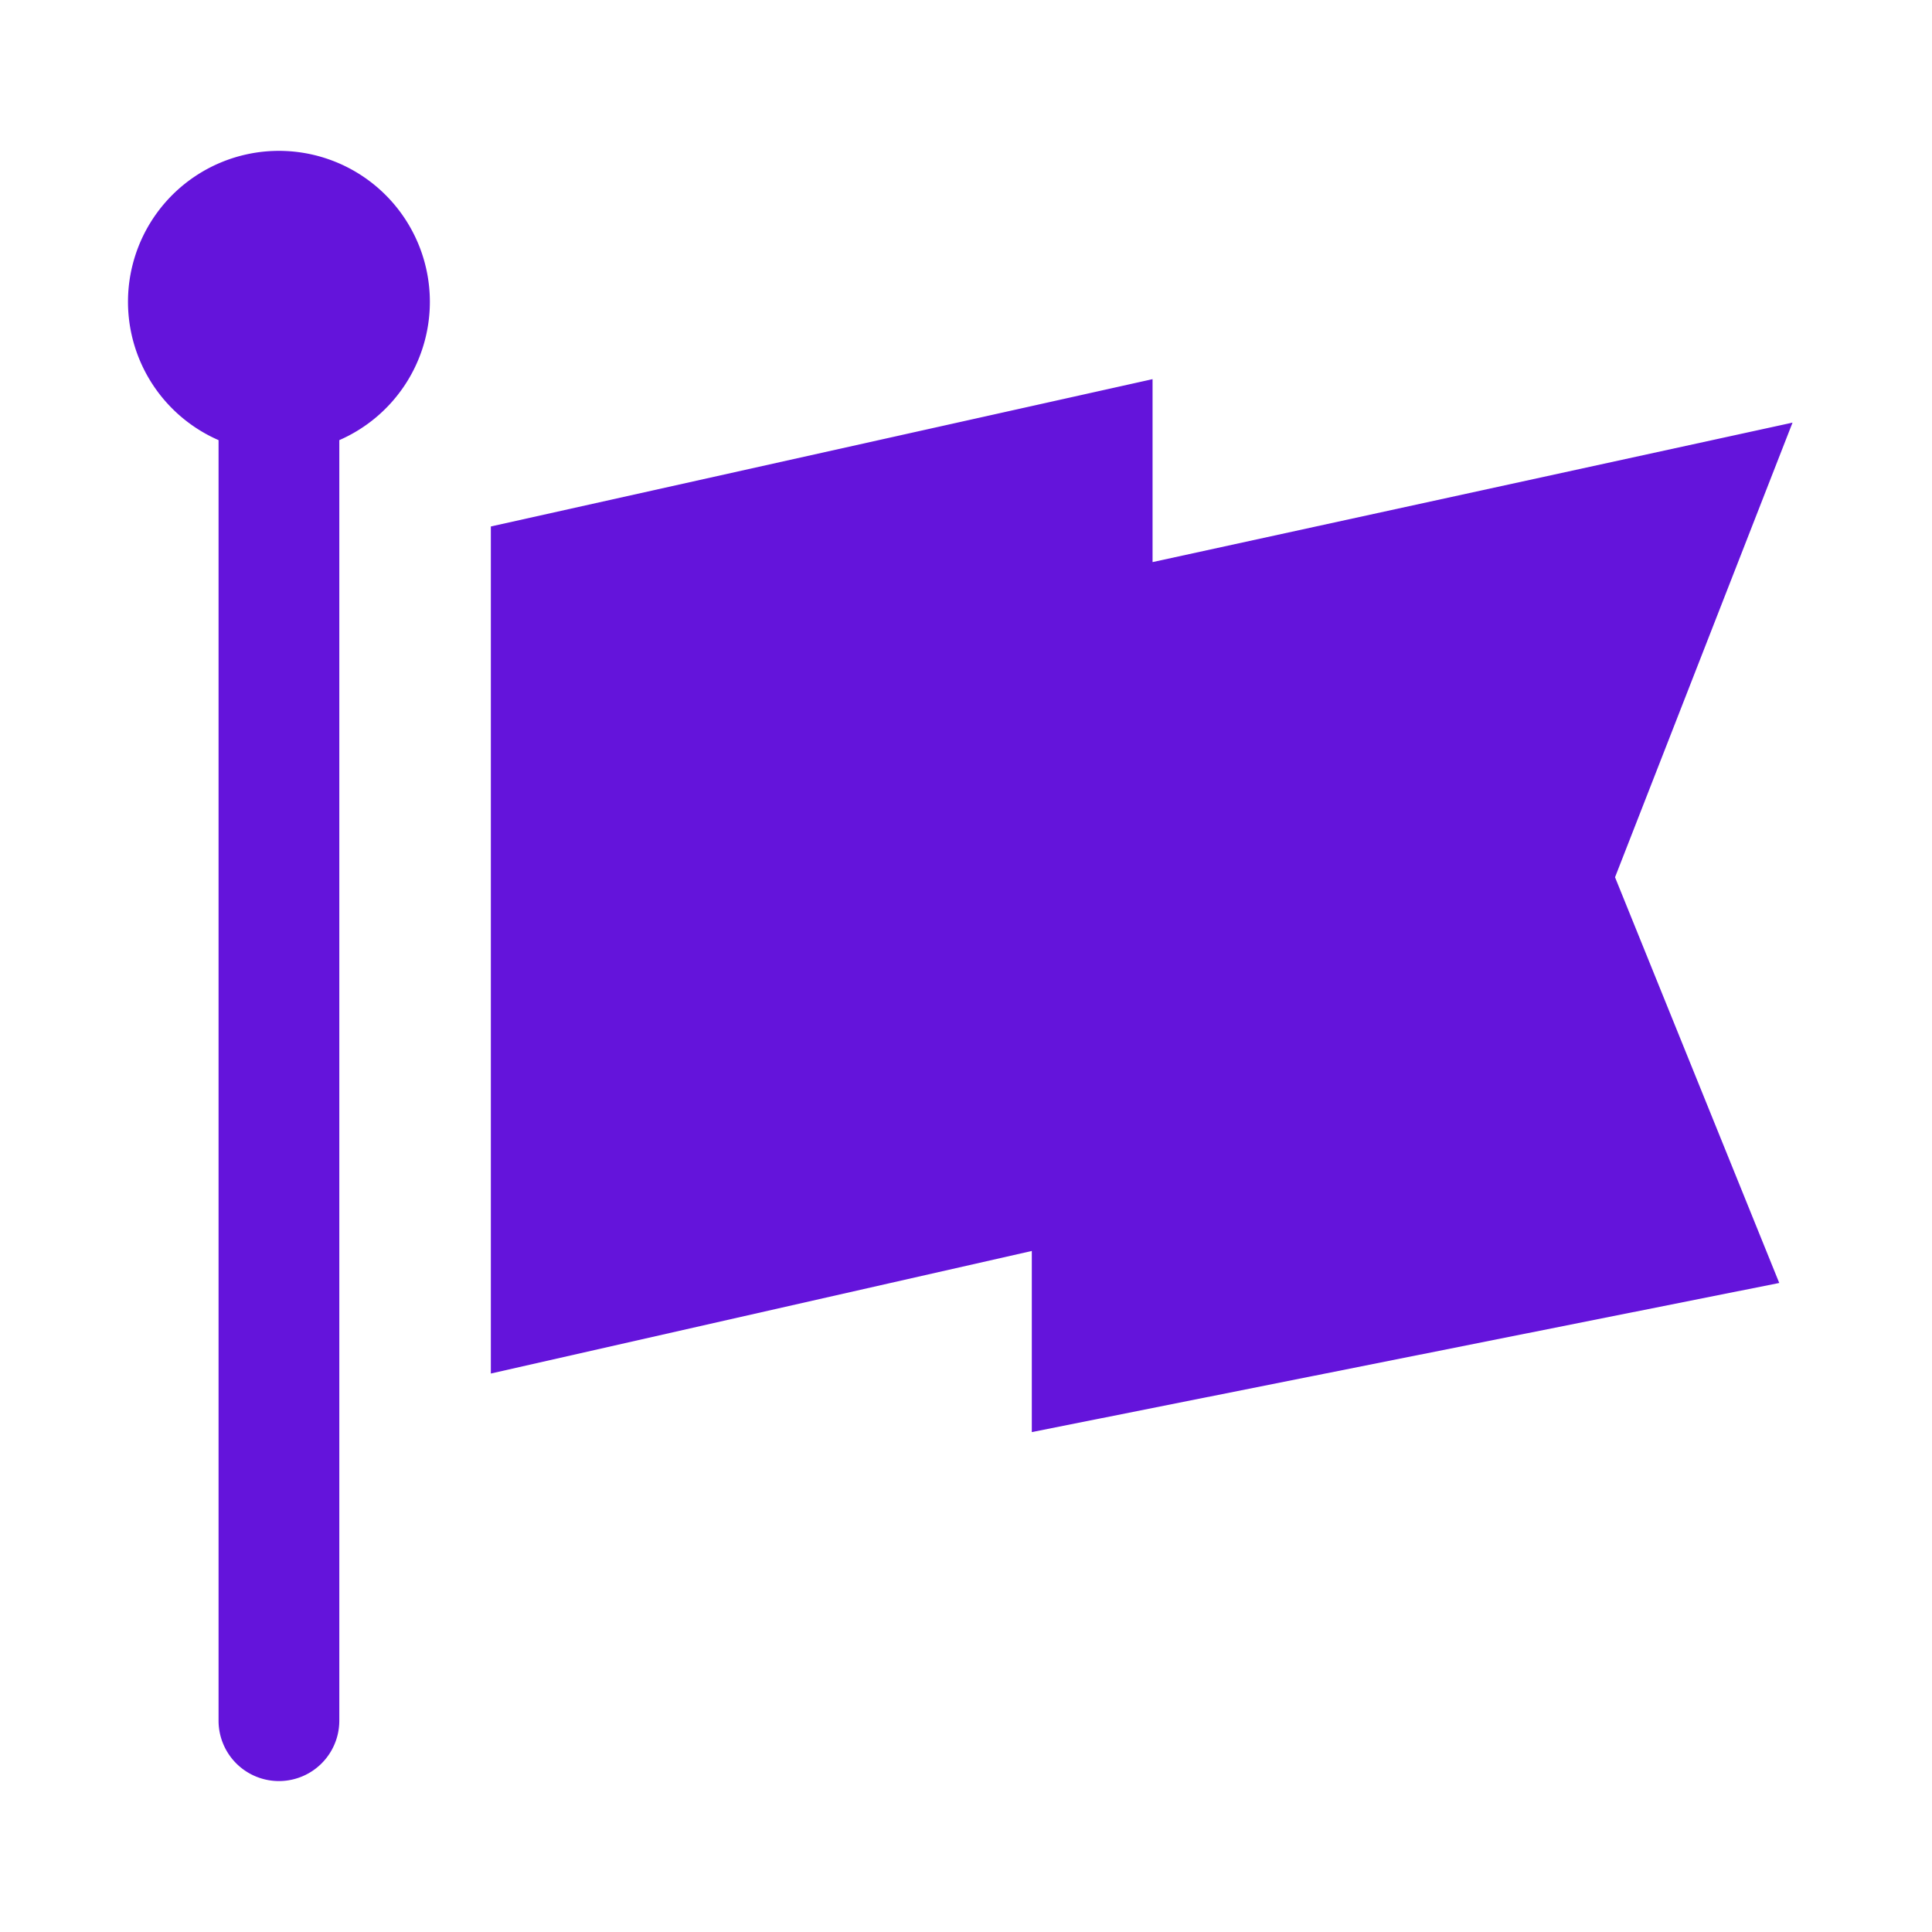 <svg data-name="Layer 14" xmlns="http://www.w3.org/2000/svg" viewBox="0 0 32 32" fill="#6414db"><path d="M7.12 5a2.5 2.5 0 1 0-3.5 2.29V28.5a1 1 0 0 0 2 0V7.29A2.5 2.5 0 0 0 7.12 5zm1.01 3.72l10.96-2.44v3.03L29.69 7l-2.94 7.53 2.72 6.72-12.38 2.47v-3l-8.96 2.03V8.72z"></path></svg>